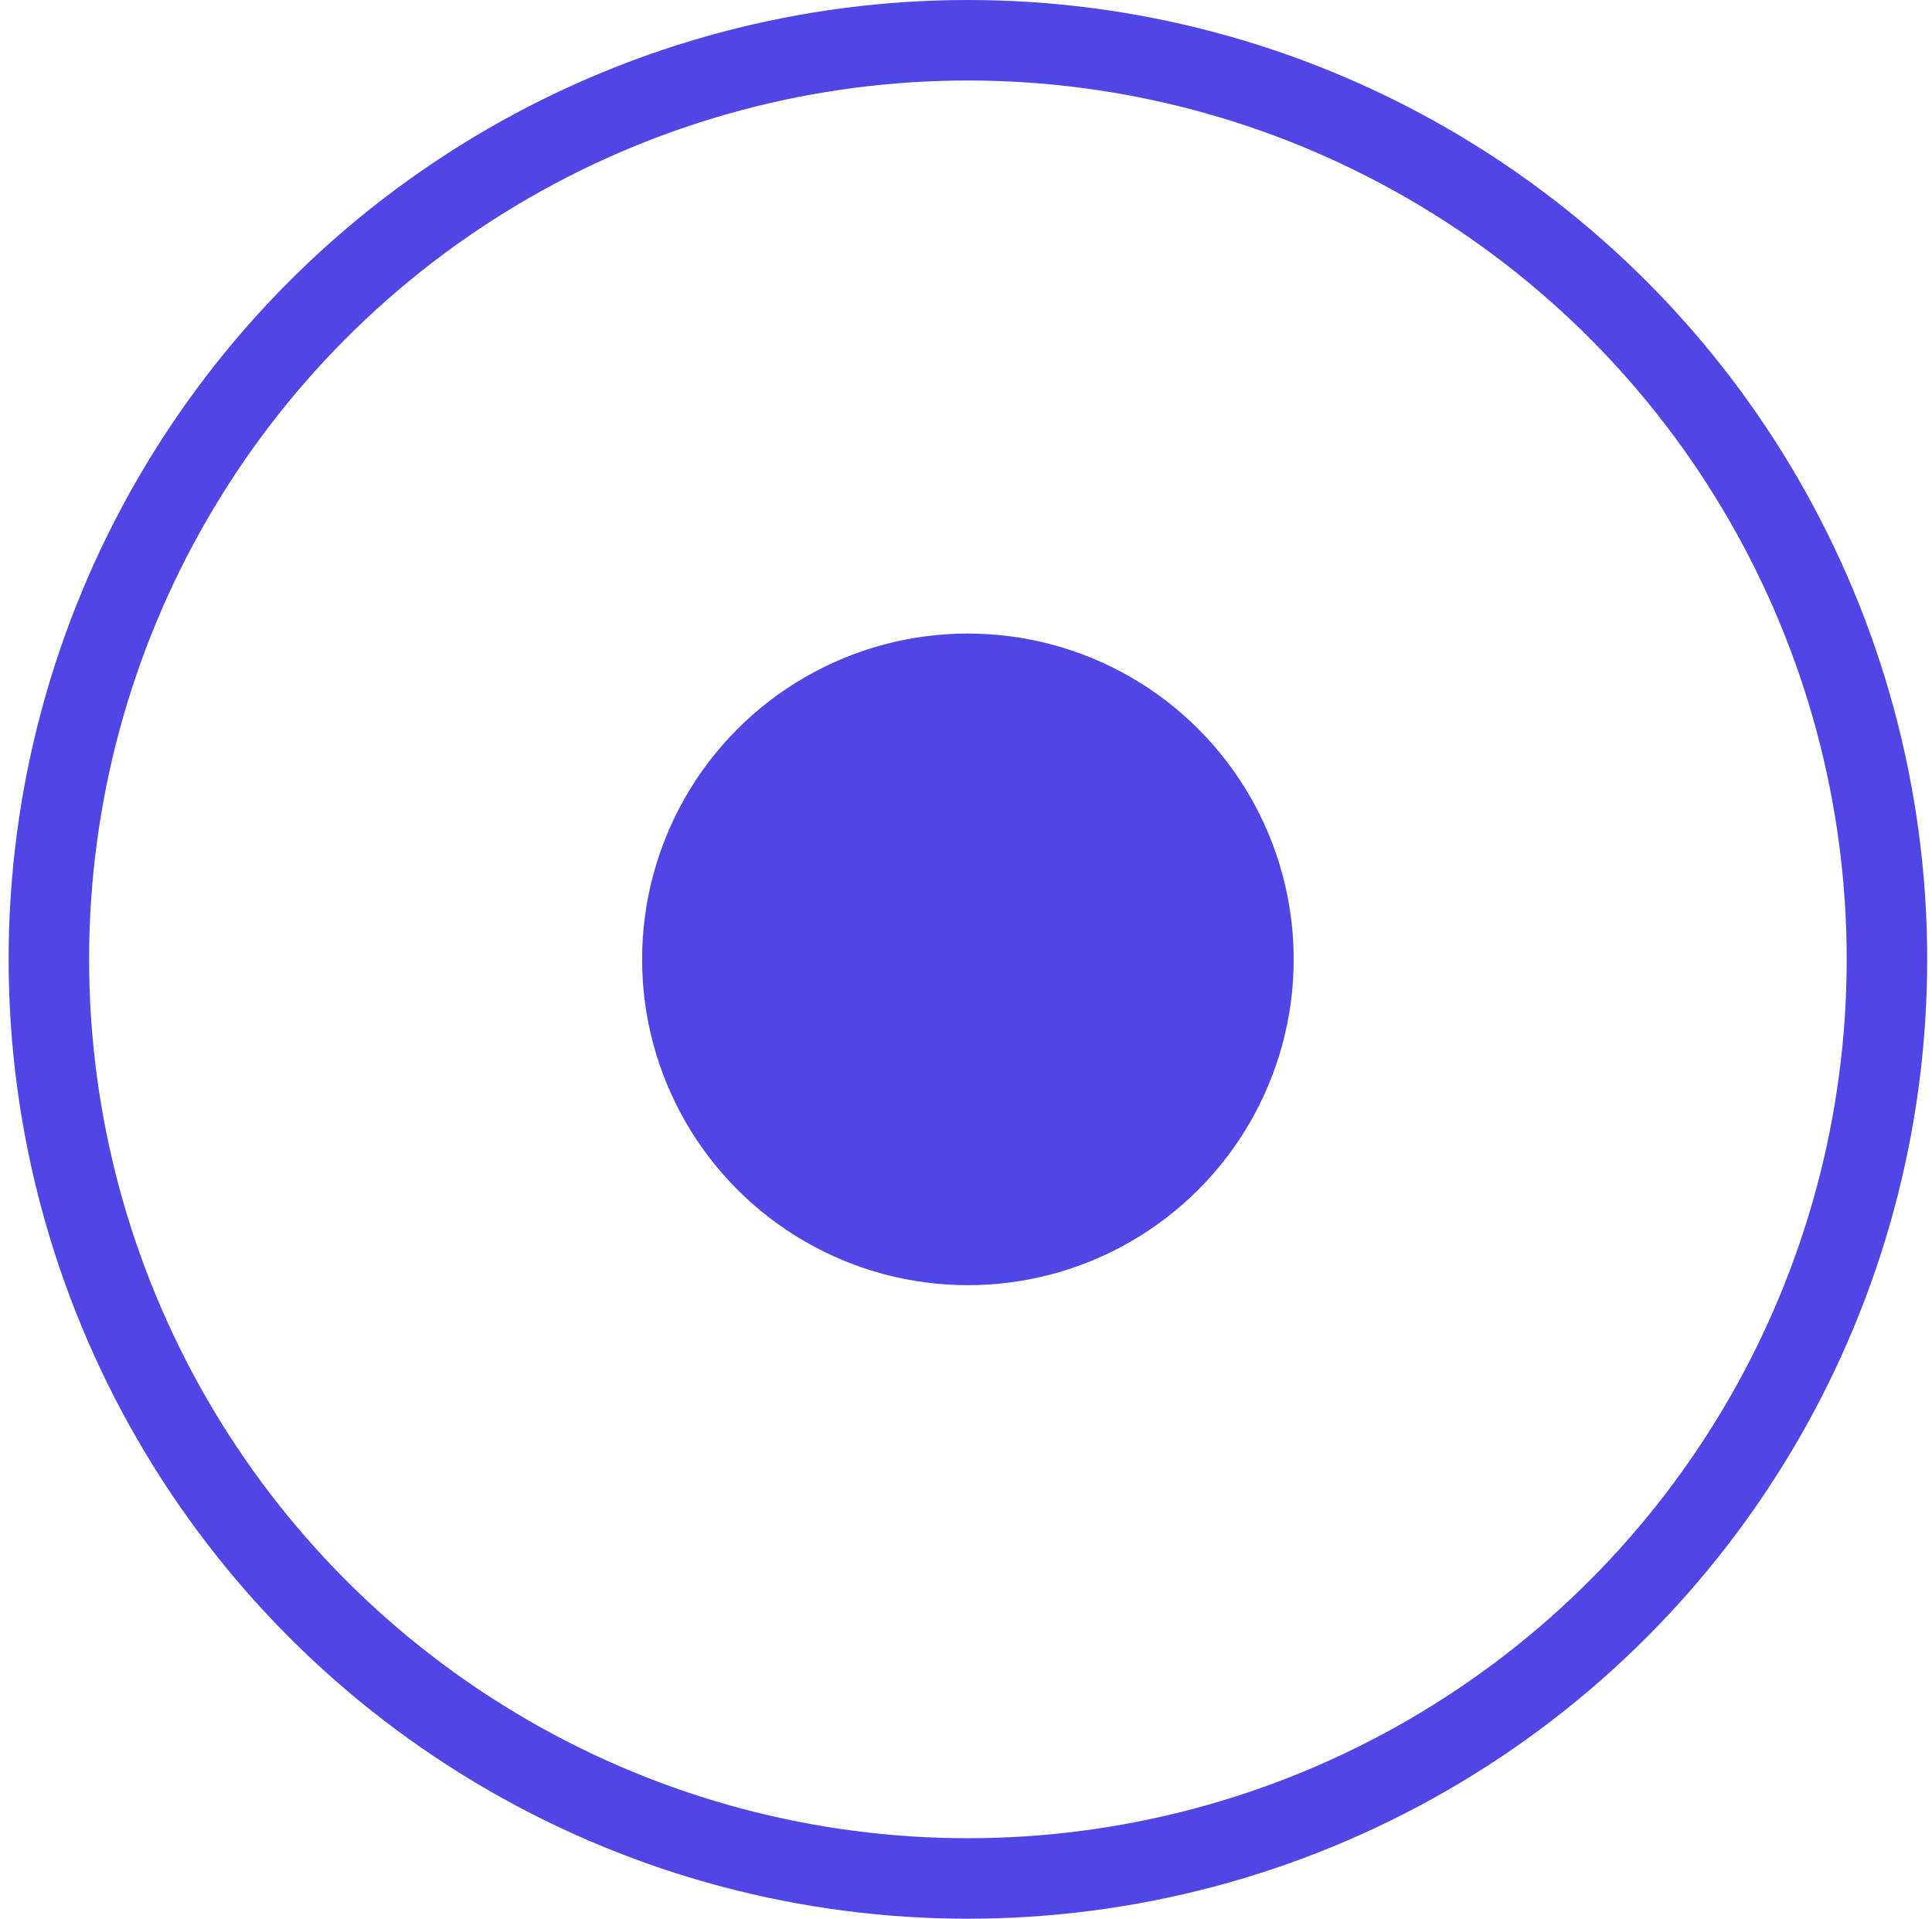 <svg width="144" height="143" viewBox="0 0 144 143" fill="none" xmlns="http://www.w3.org/2000/svg">
<circle cx="72.142" cy="71.5" r="68.5" stroke="#4F46E5" stroke-width="6"/>
<circle cx="72.141" cy="71.5" r="24.283" fill="#4F46E5"/>
</svg>
